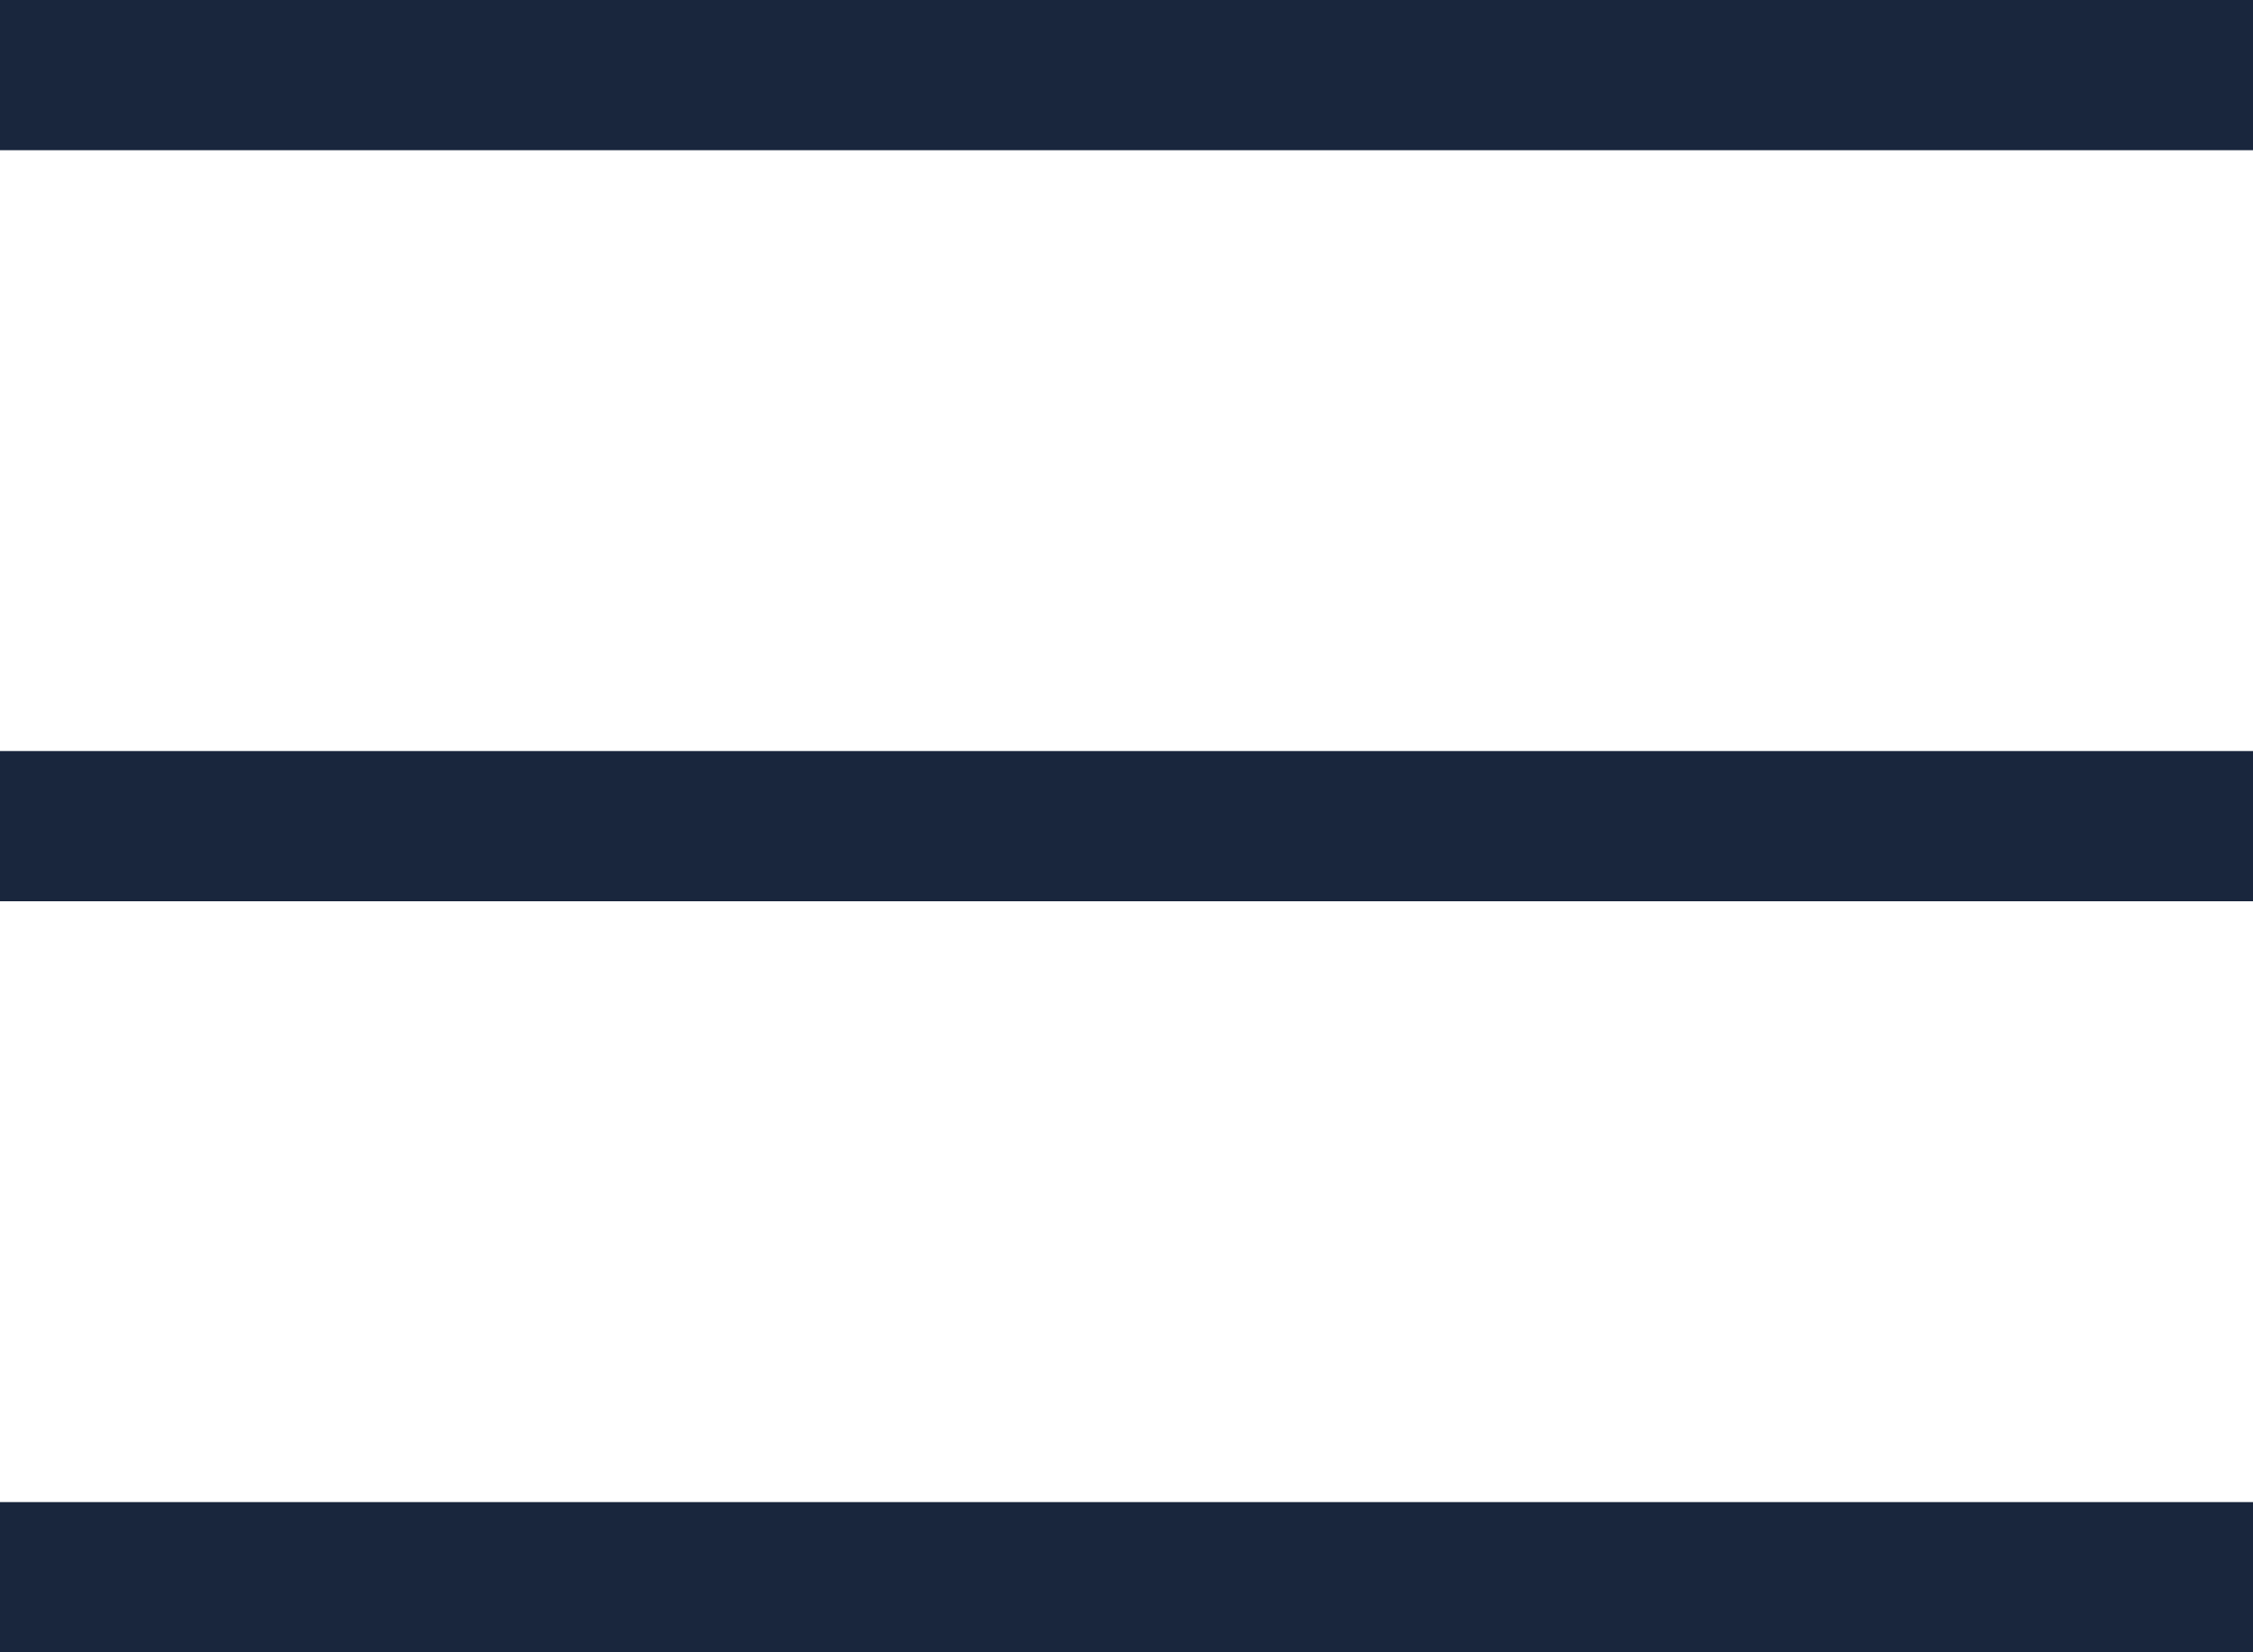 <svg width="30" height="22" viewBox="0 0 30 22" fill="none" xmlns="http://www.w3.org/2000/svg">
<path d="M0 21V21H2.297H27.568H30V21H0Z" stroke="#19263D" stroke-width="2"/>
<path d="M0 11V11H2.297H27.568H30V11H0Z" stroke="#19263D" stroke-width="2"/>
<path d="M0 1V1H2.297H27.568H30V1H0Z" stroke="#19263D" stroke-width="2"/>
</svg>

